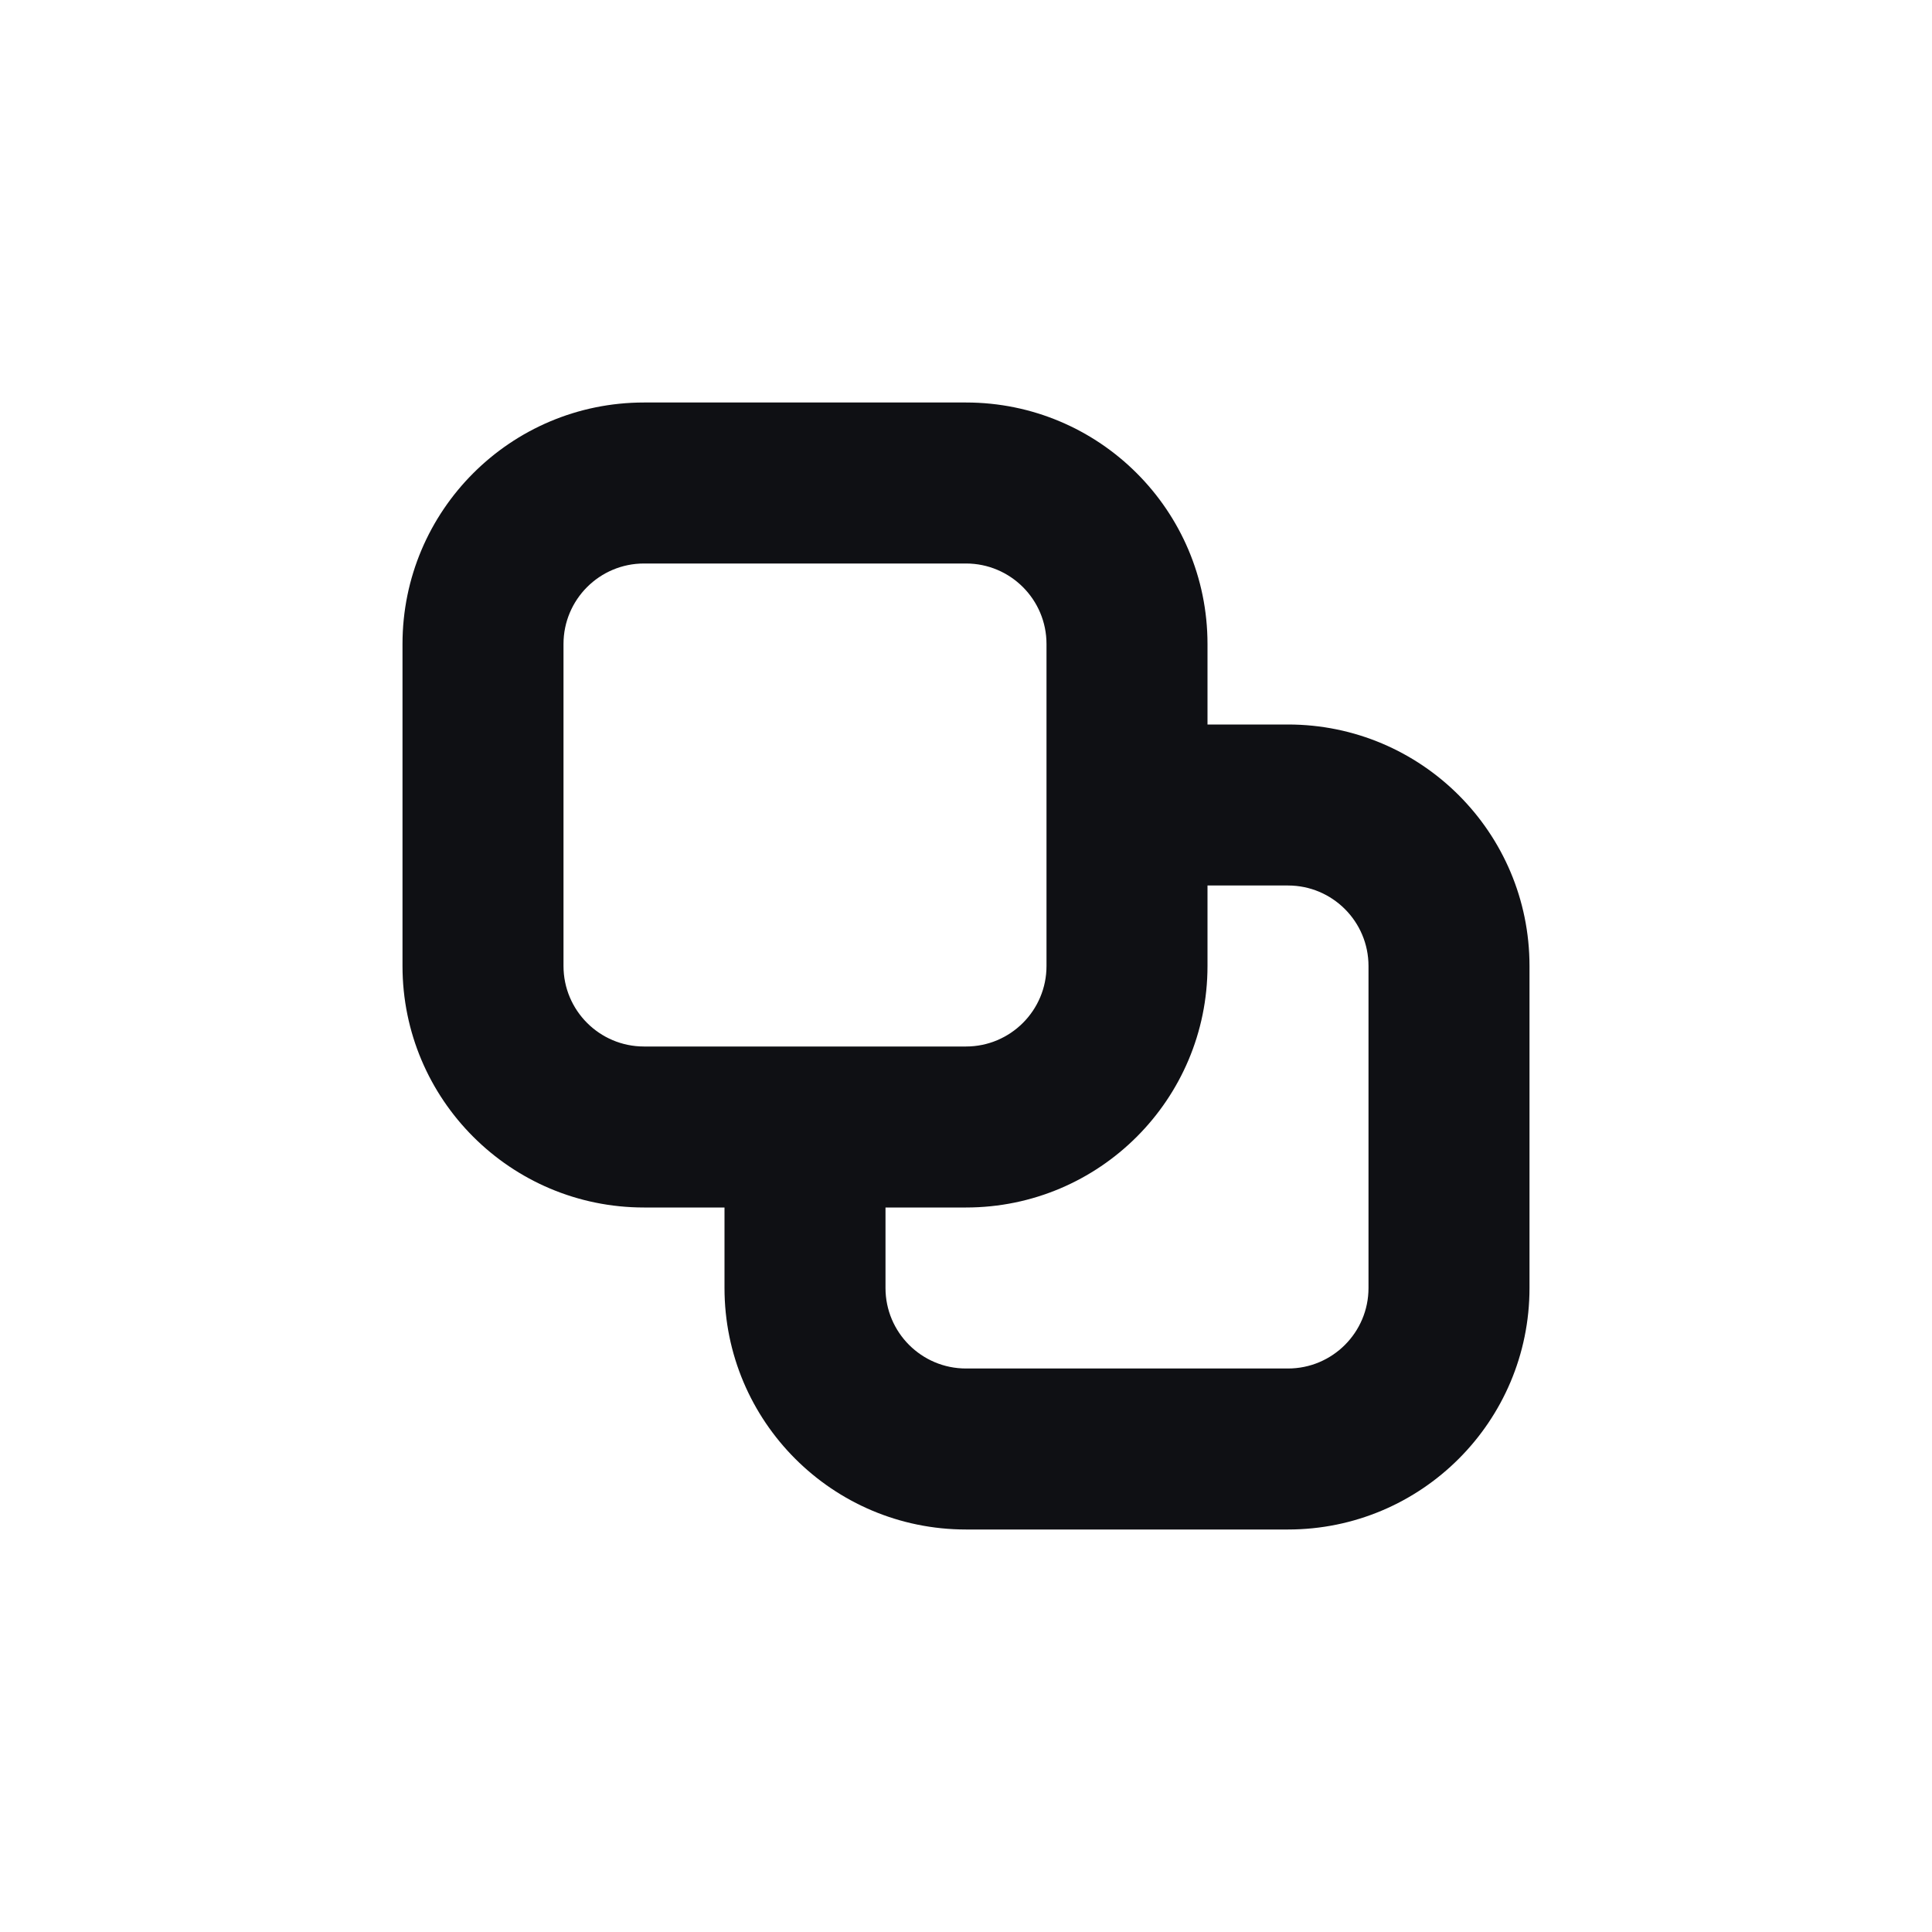 <svg width="24" height="24" viewBox="0 0 24 24" fill="none" xmlns="http://www.w3.org/2000/svg">
<path fill-rule="evenodd" clip-rule="evenodd" d="M5 8C5 6.343 6.343 5 8 5H12C13.657 5 15 6.343 15 8V9H16C17.657 9 19 10.343 19 12V16C19 17.657 17.657 19 16 19H12C10.343 19 9 17.657 9 16V15H8C6.343 15 5 13.657 5 12V8ZM8 7H12C12.552 7 13 7.448 13 8V12C13 12.552 12.552 13 12 13H8C7.448 13 7 12.552 7 12V8C7 7.448 7.448 7 8 7ZM11 15V16C11 16.552 11.448 17 12 17H16C16.552 17 17 16.552 17 16V12C17 11.448 16.552 11 16 11H15V12C15 13.657 13.657 15 12 15H11Z" fill="#0F1014"/>
</svg>
